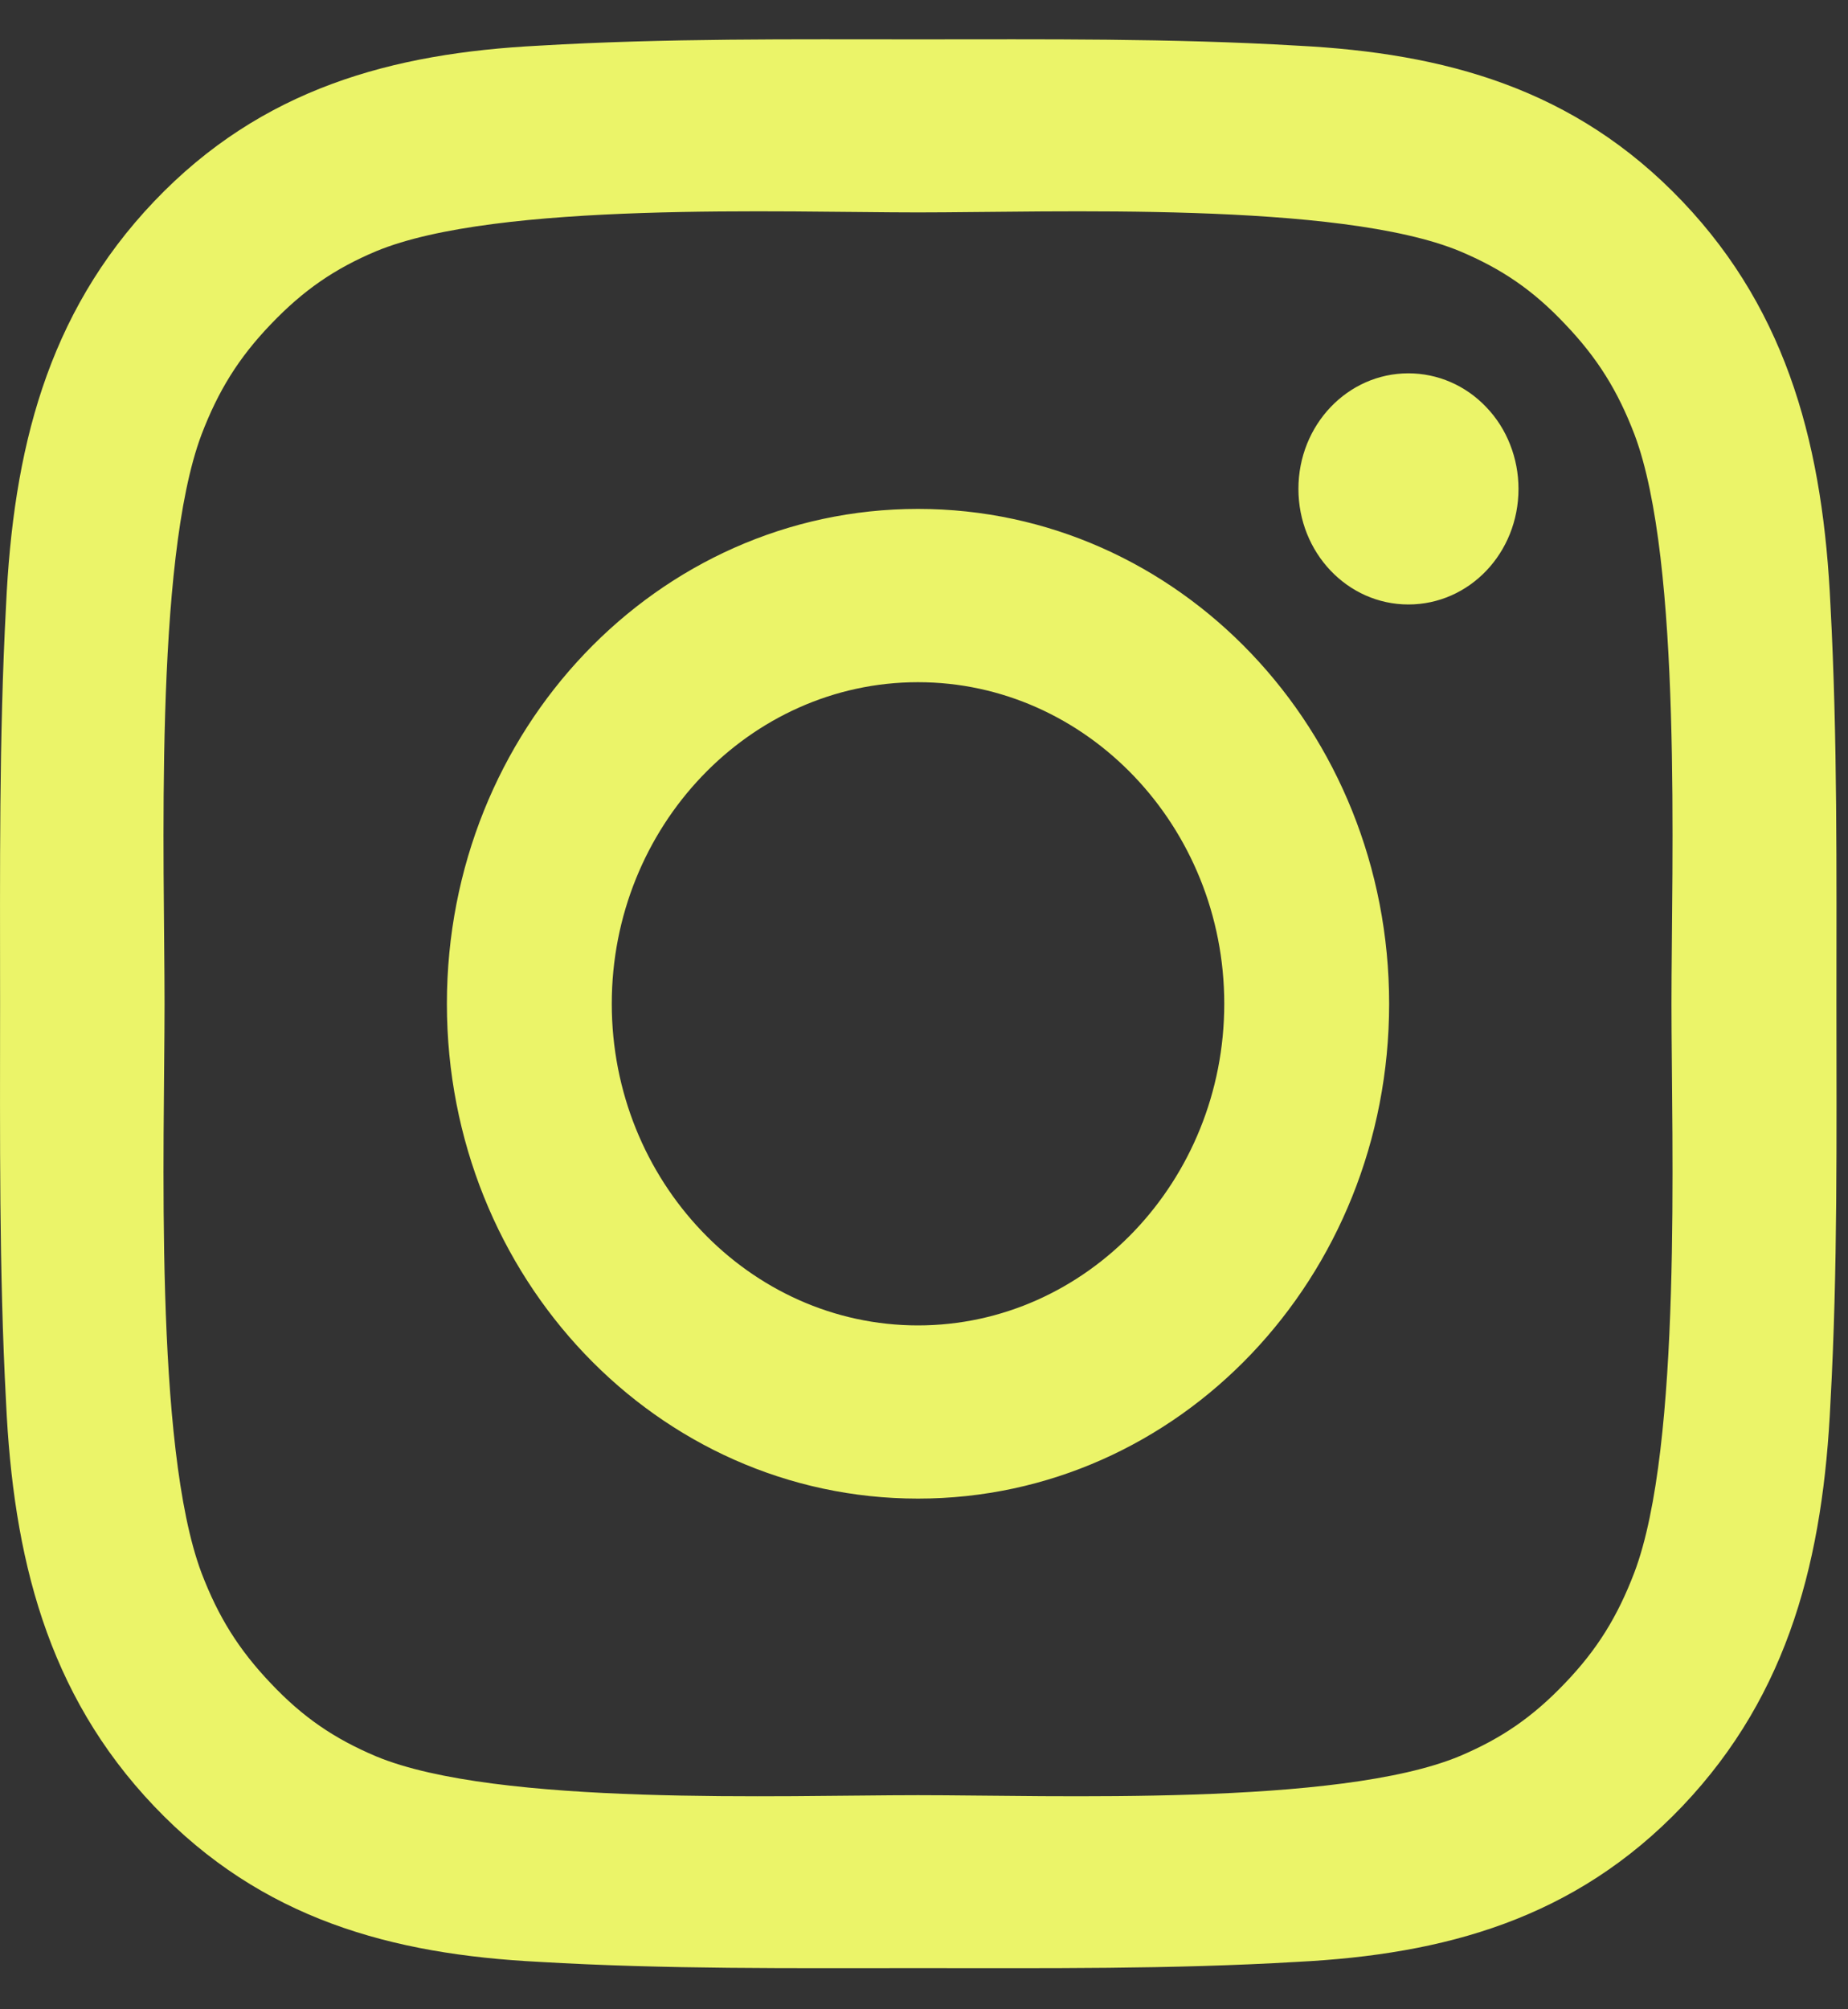 <svg width="23" height="25" viewBox="0 0 23 25" fill="none" xmlns="http://www.w3.org/2000/svg">
<rect x="0" y="0" width="23" height="25" fill="#333333" stroke="none"/>
<path d="M11.425 6.332C8.181 6.332 5.562 9.082 5.562 12.489C5.562 15.897 8.181 18.646 11.425 18.646C14.671 18.646 17.289 15.897 17.289 12.489C17.289 9.082 14.671 6.332 11.425 6.332ZM11.425 16.491C9.327 16.491 7.614 14.693 7.614 12.489C7.614 10.286 9.327 8.488 11.425 8.488C13.524 8.488 15.237 10.286 15.237 12.489C15.237 14.693 13.524 16.491 11.425 16.491ZM17.529 4.645C16.772 4.645 16.16 5.287 16.16 6.083C16.16 6.878 16.772 7.521 17.529 7.521C18.287 7.521 18.899 6.881 18.899 6.083C18.899 5.894 18.864 5.707 18.795 5.532C18.727 5.358 18.626 5.199 18.498 5.066C18.371 4.932 18.22 4.826 18.054 4.754C17.888 4.682 17.709 4.645 17.529 4.645ZM22.856 12.489C22.856 10.832 22.87 9.19 22.782 7.536C22.693 5.615 22.276 3.909 20.938 2.505C19.597 1.097 17.976 0.661 16.146 0.568C14.568 0.475 13.004 0.49 11.428 0.49C9.85 0.49 8.286 0.475 6.711 0.568C4.881 0.661 3.257 1.1 1.919 2.505C0.578 3.912 0.164 5.615 0.075 7.536C-0.013 9.193 0.001 10.835 0.001 12.489C0.001 14.143 -0.013 15.789 0.075 17.443C0.164 19.364 0.581 21.069 1.919 22.474C3.26 23.882 4.881 24.317 6.711 24.41C8.289 24.503 9.853 24.488 11.428 24.488C13.007 24.488 14.57 24.503 16.146 24.41C17.976 24.317 19.599 23.879 20.938 22.474C22.278 21.066 22.693 19.364 22.782 17.443C22.873 15.789 22.856 14.146 22.856 12.489ZM20.34 19.568C20.131 20.114 19.88 20.523 19.477 20.943C19.073 21.366 18.687 21.63 18.167 21.85C16.663 22.477 13.092 22.336 11.425 22.336C9.759 22.336 6.185 22.477 4.681 21.853C4.161 21.633 3.772 21.369 3.372 20.946C2.969 20.523 2.717 20.117 2.508 19.571C1.914 17.989 2.048 14.239 2.048 12.489C2.048 10.739 1.914 6.987 2.508 5.407C2.717 4.861 2.969 4.453 3.372 4.033C3.775 3.612 4.161 3.345 4.681 3.126C6.185 2.502 9.759 2.643 11.425 2.643C13.092 2.643 16.666 2.502 18.17 3.126C18.69 3.345 19.079 3.609 19.479 4.033C19.883 4.456 20.134 4.861 20.343 5.407C20.938 6.987 20.803 10.739 20.803 12.489C20.803 14.239 20.938 17.989 20.34 19.568Z" fill="#EBF469"/>
</svg>
